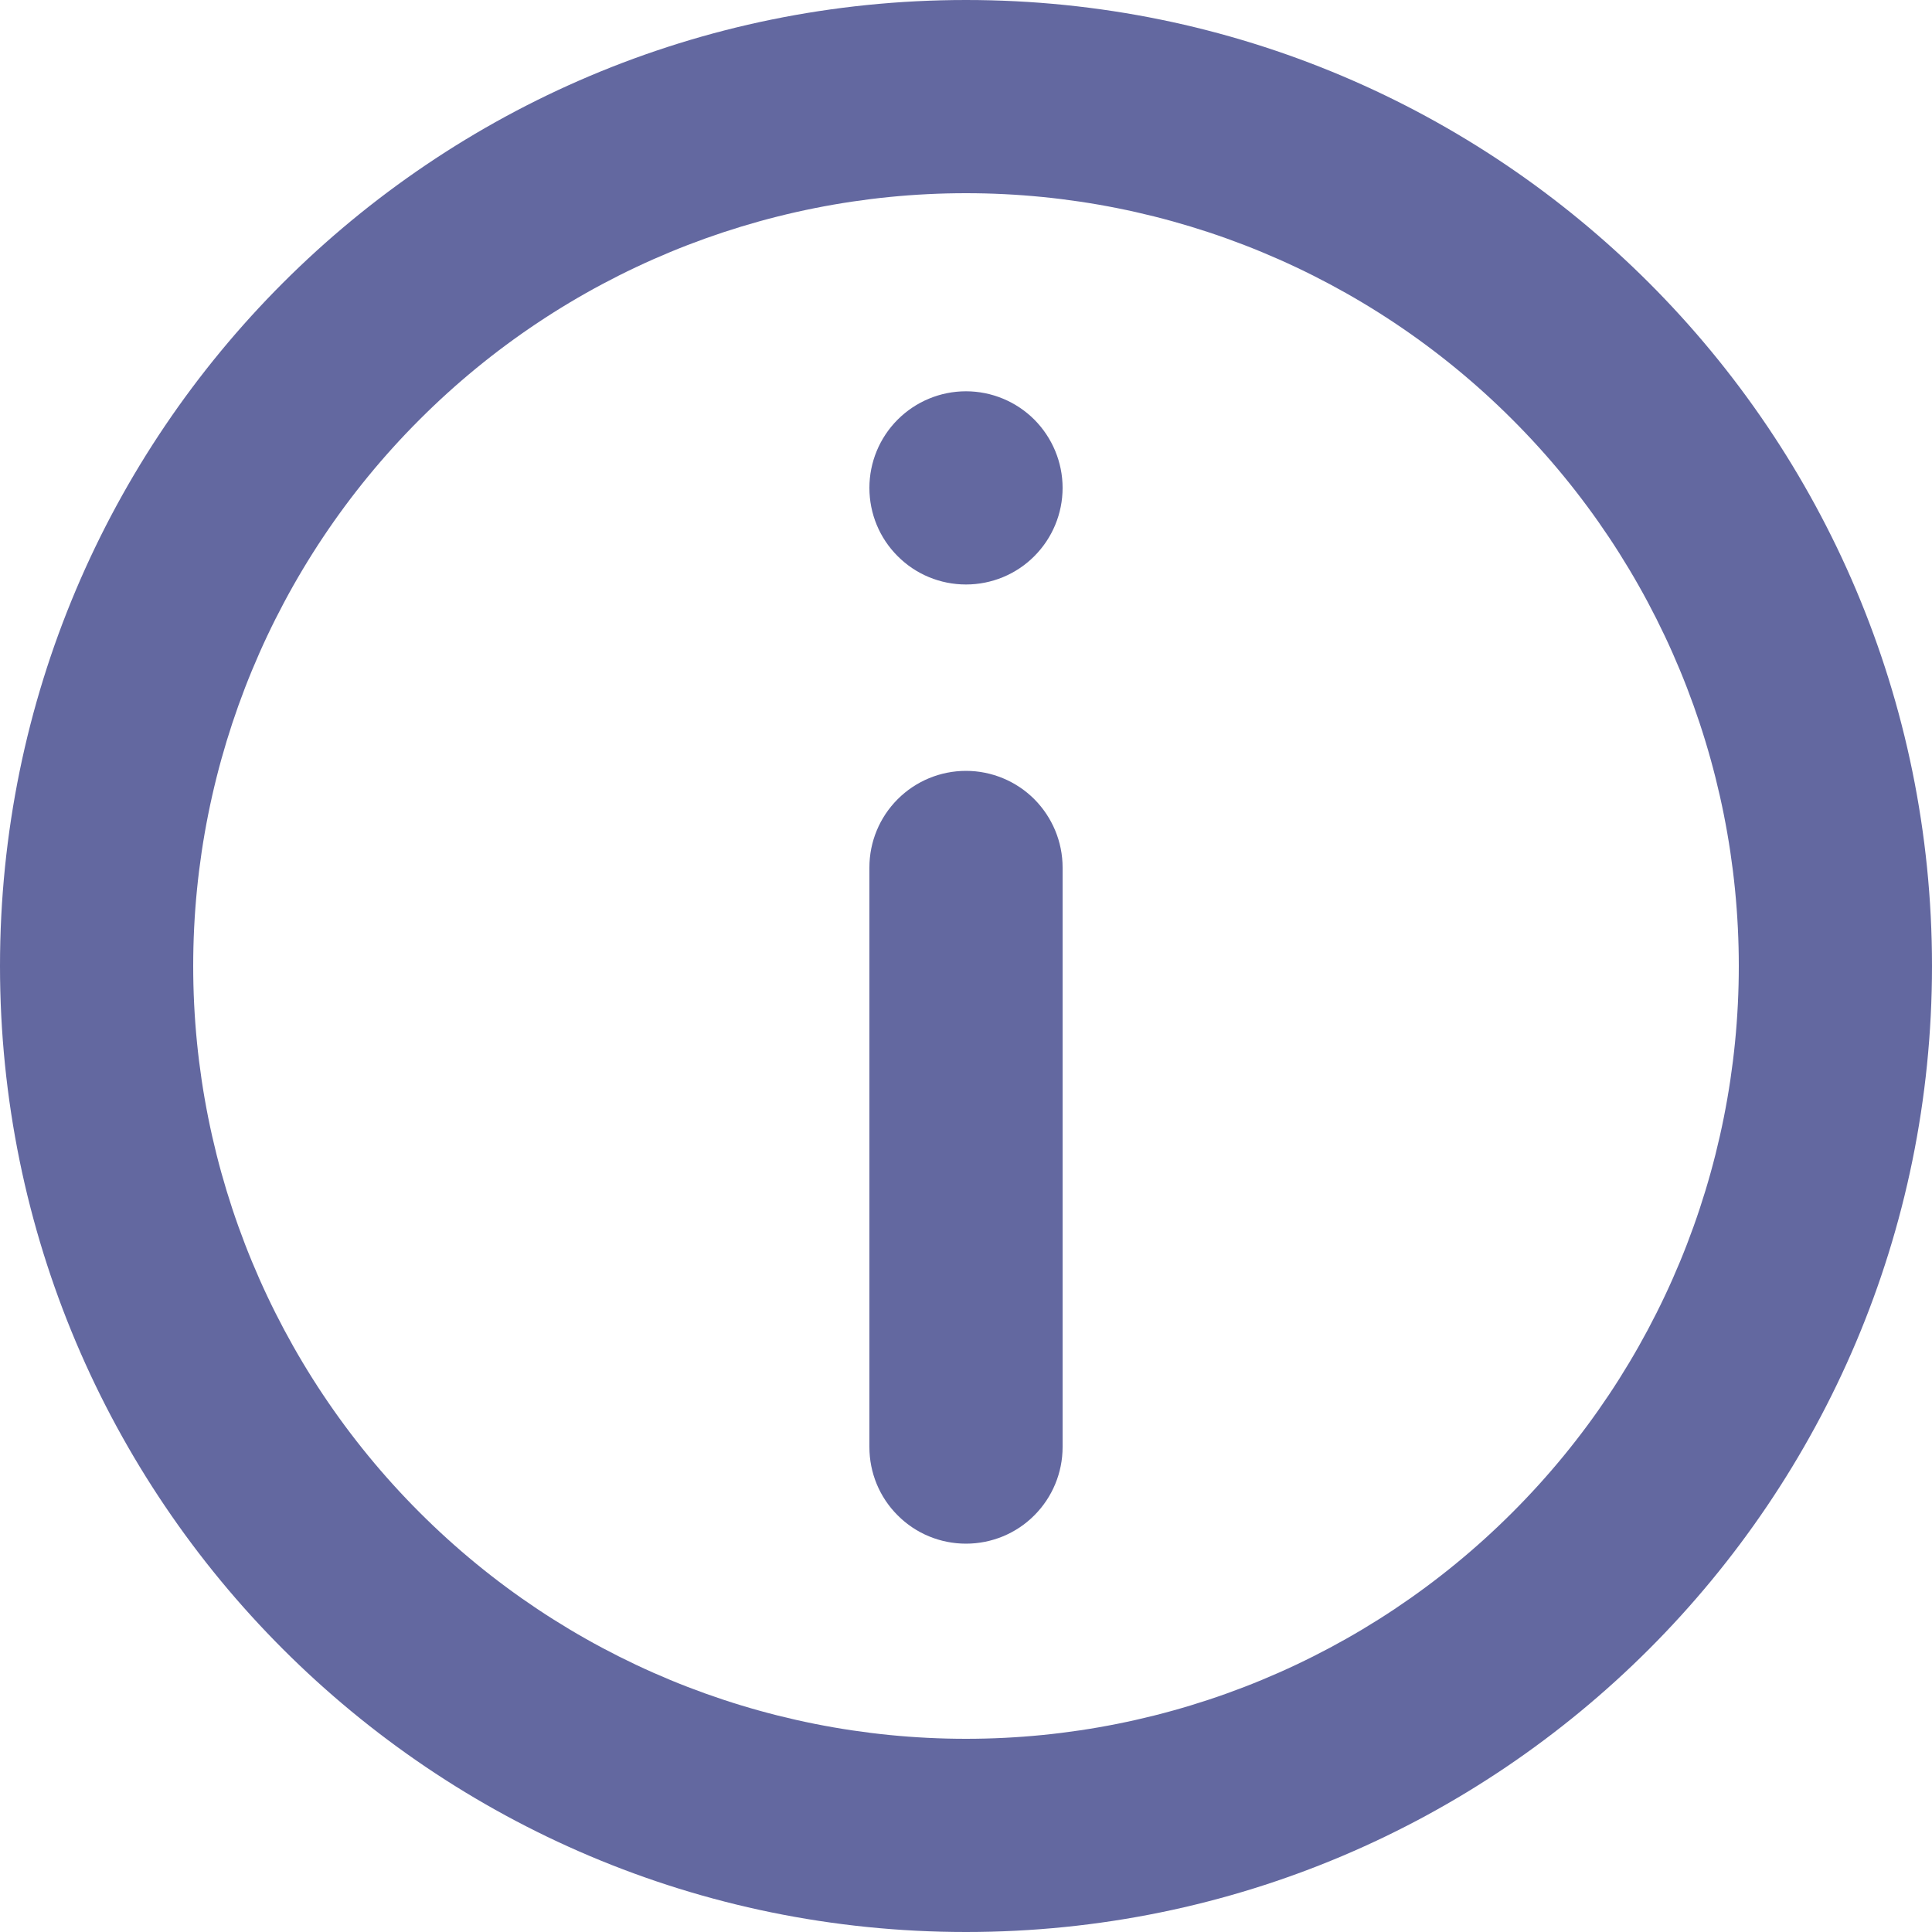 <svg width="17" height="17" viewBox="0 0 17 17" fill="none" xmlns="http://www.w3.org/2000/svg">
<path d="M7.65 7.633C7.65 7.408 7.739 7.192 7.899 7.032C8.058 6.873 8.274 6.783 8.5 6.783C8.725 6.783 8.942 6.873 9.101 7.032C9.26 7.192 9.35 7.408 9.35 7.633V12.733C9.35 12.959 9.26 13.175 9.101 13.334C8.942 13.494 8.725 13.583 8.5 13.583C8.274 13.583 8.058 13.494 7.899 13.334C7.739 13.175 7.65 12.959 7.65 12.733V7.633Z" fill="#6368A0"/>
<path d="M8.5 3.443C8.274 3.443 8.058 3.533 7.899 3.692C7.739 3.852 7.65 4.068 7.65 4.293C7.65 4.519 7.739 4.735 7.899 4.894C8.058 5.054 8.274 5.143 8.5 5.143C8.725 5.143 8.942 5.054 9.101 4.894C9.26 4.735 9.35 4.519 9.35 4.293C9.35 4.068 9.26 3.852 9.101 3.692C8.942 3.533 8.725 3.443 8.5 3.443Z" fill="#6368A0"/>
<path fill-rule="evenodd" clip-rule="evenodd" d="M8.5 0C3.805 0 0 3.805 0 8.5C0 13.195 3.805 17 8.5 17C13.195 17 17 13.195 17 8.5C17 3.805 13.195 0 8.5 0ZM1.7 8.5C1.7 10.303 2.416 12.033 3.692 13.308C4.967 14.584 6.697 15.3 8.5 15.3C10.303 15.3 12.033 14.584 13.308 13.308C14.584 12.033 15.3 10.303 15.3 8.5C15.3 6.697 14.584 4.967 13.308 3.692C12.033 2.416 10.303 1.7 8.5 1.7C6.697 1.7 4.967 2.416 3.692 3.692C2.416 4.967 1.7 6.697 1.7 8.5Z" fill="#6368A0"/>
</svg>

